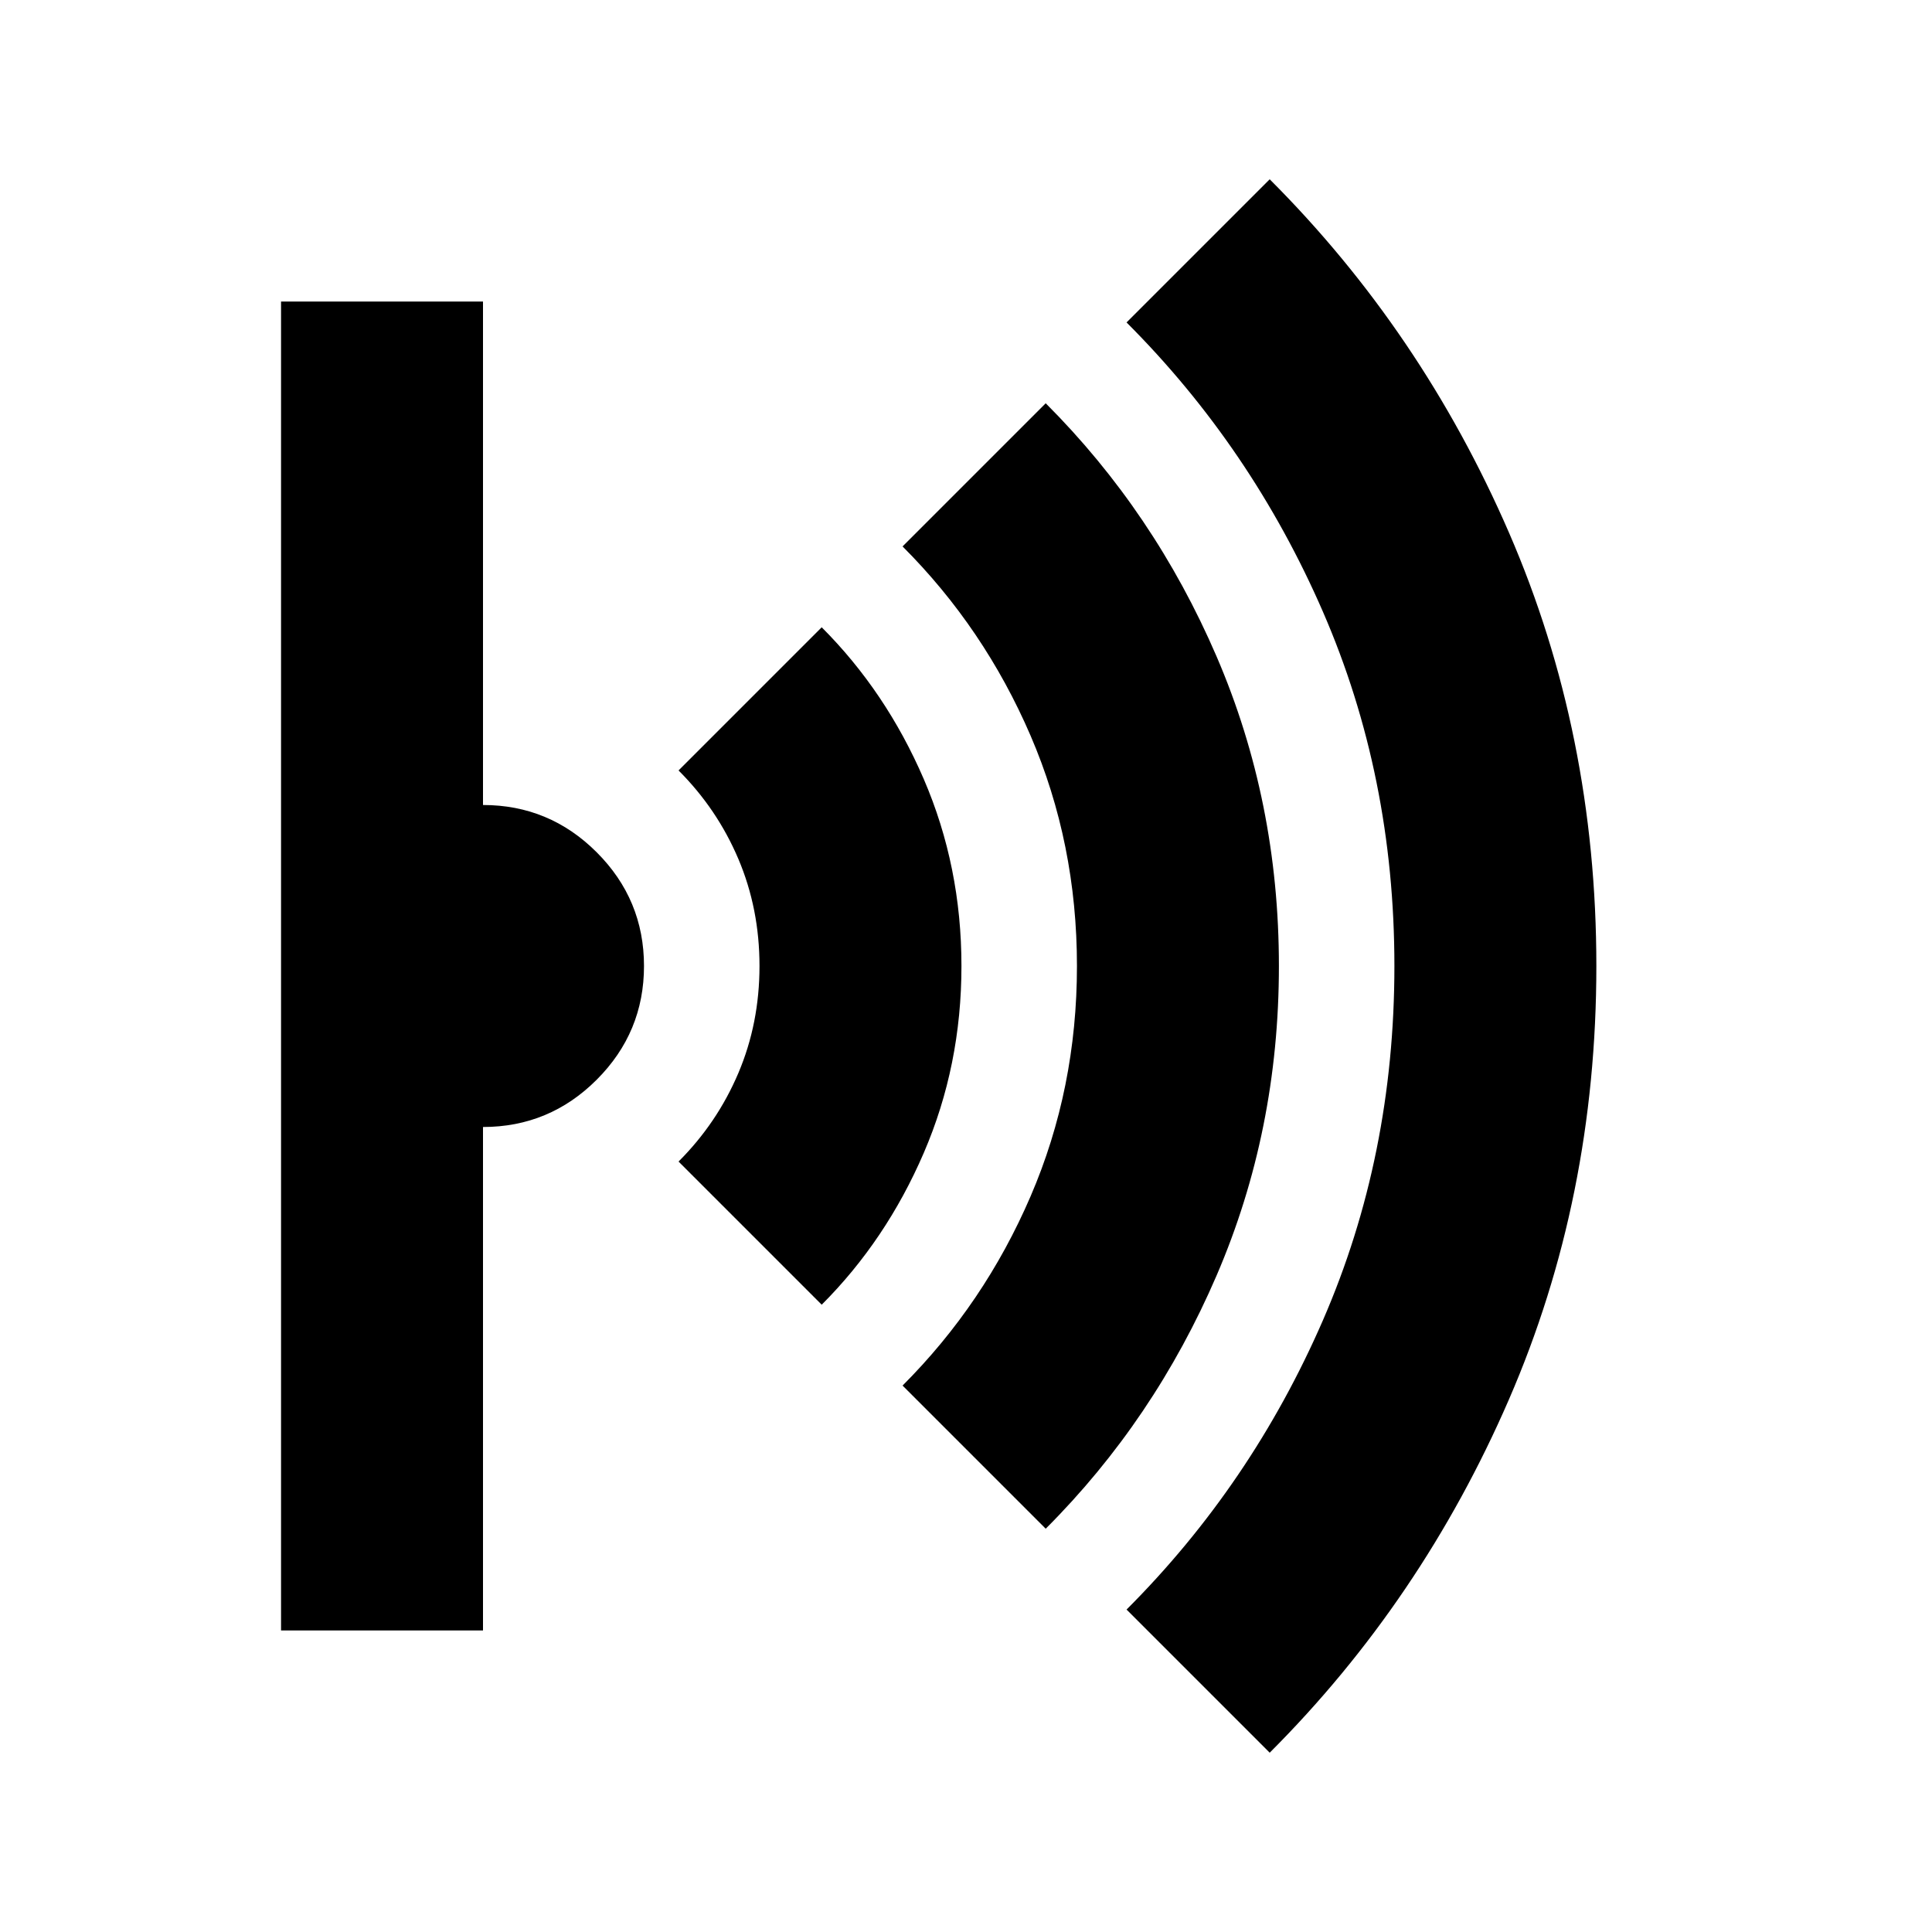<svg xmlns="http://www.w3.org/2000/svg" height="24" viewBox="0 -960 960 960" width="24"><path d="m630.91-89.09-71.13-71.13q62.04-62.04 97.57-143.74 35.52-81.69 35.52-176.04t-35.52-176.04q-35.53-81.7-97.57-143.74l71.13-71.13q75.44 75.43 118.87 175.52Q793.22-595.3 793.22-480q0 115.3-43.44 215.39-43.43 100.09-118.87 175.52Zm-111.3-111.3-71.13-71.13q40.61-40.61 63.63-94.09 23.02-53.48 23.02-114.39 0-60.91-23.02-114.39-23.02-53.48-63.63-94.09l71.13-71.13q54 54 84.93 125.87 30.94 71.87 30.94 153.74t-30.94 153.74q-30.93 71.87-84.93 125.87ZM408.3-311.7l-71.13-71.13q19.18-19.17 29.7-43.93 10.52-24.76 10.52-53.24t-10.52-53.24q-10.52-24.76-29.7-43.93l71.13-71.13q32 32 50.72 75.43 18.72 43.44 18.72 92.87 0 49.43-18.72 92.87-18.72 43.43-50.72 75.43ZM139.65-149.83v-660.34H240V-560q33 0 56.5 23.5T320-480q0 33-23.5 56.5T240-400v250.17H139.65Z"/></svg>